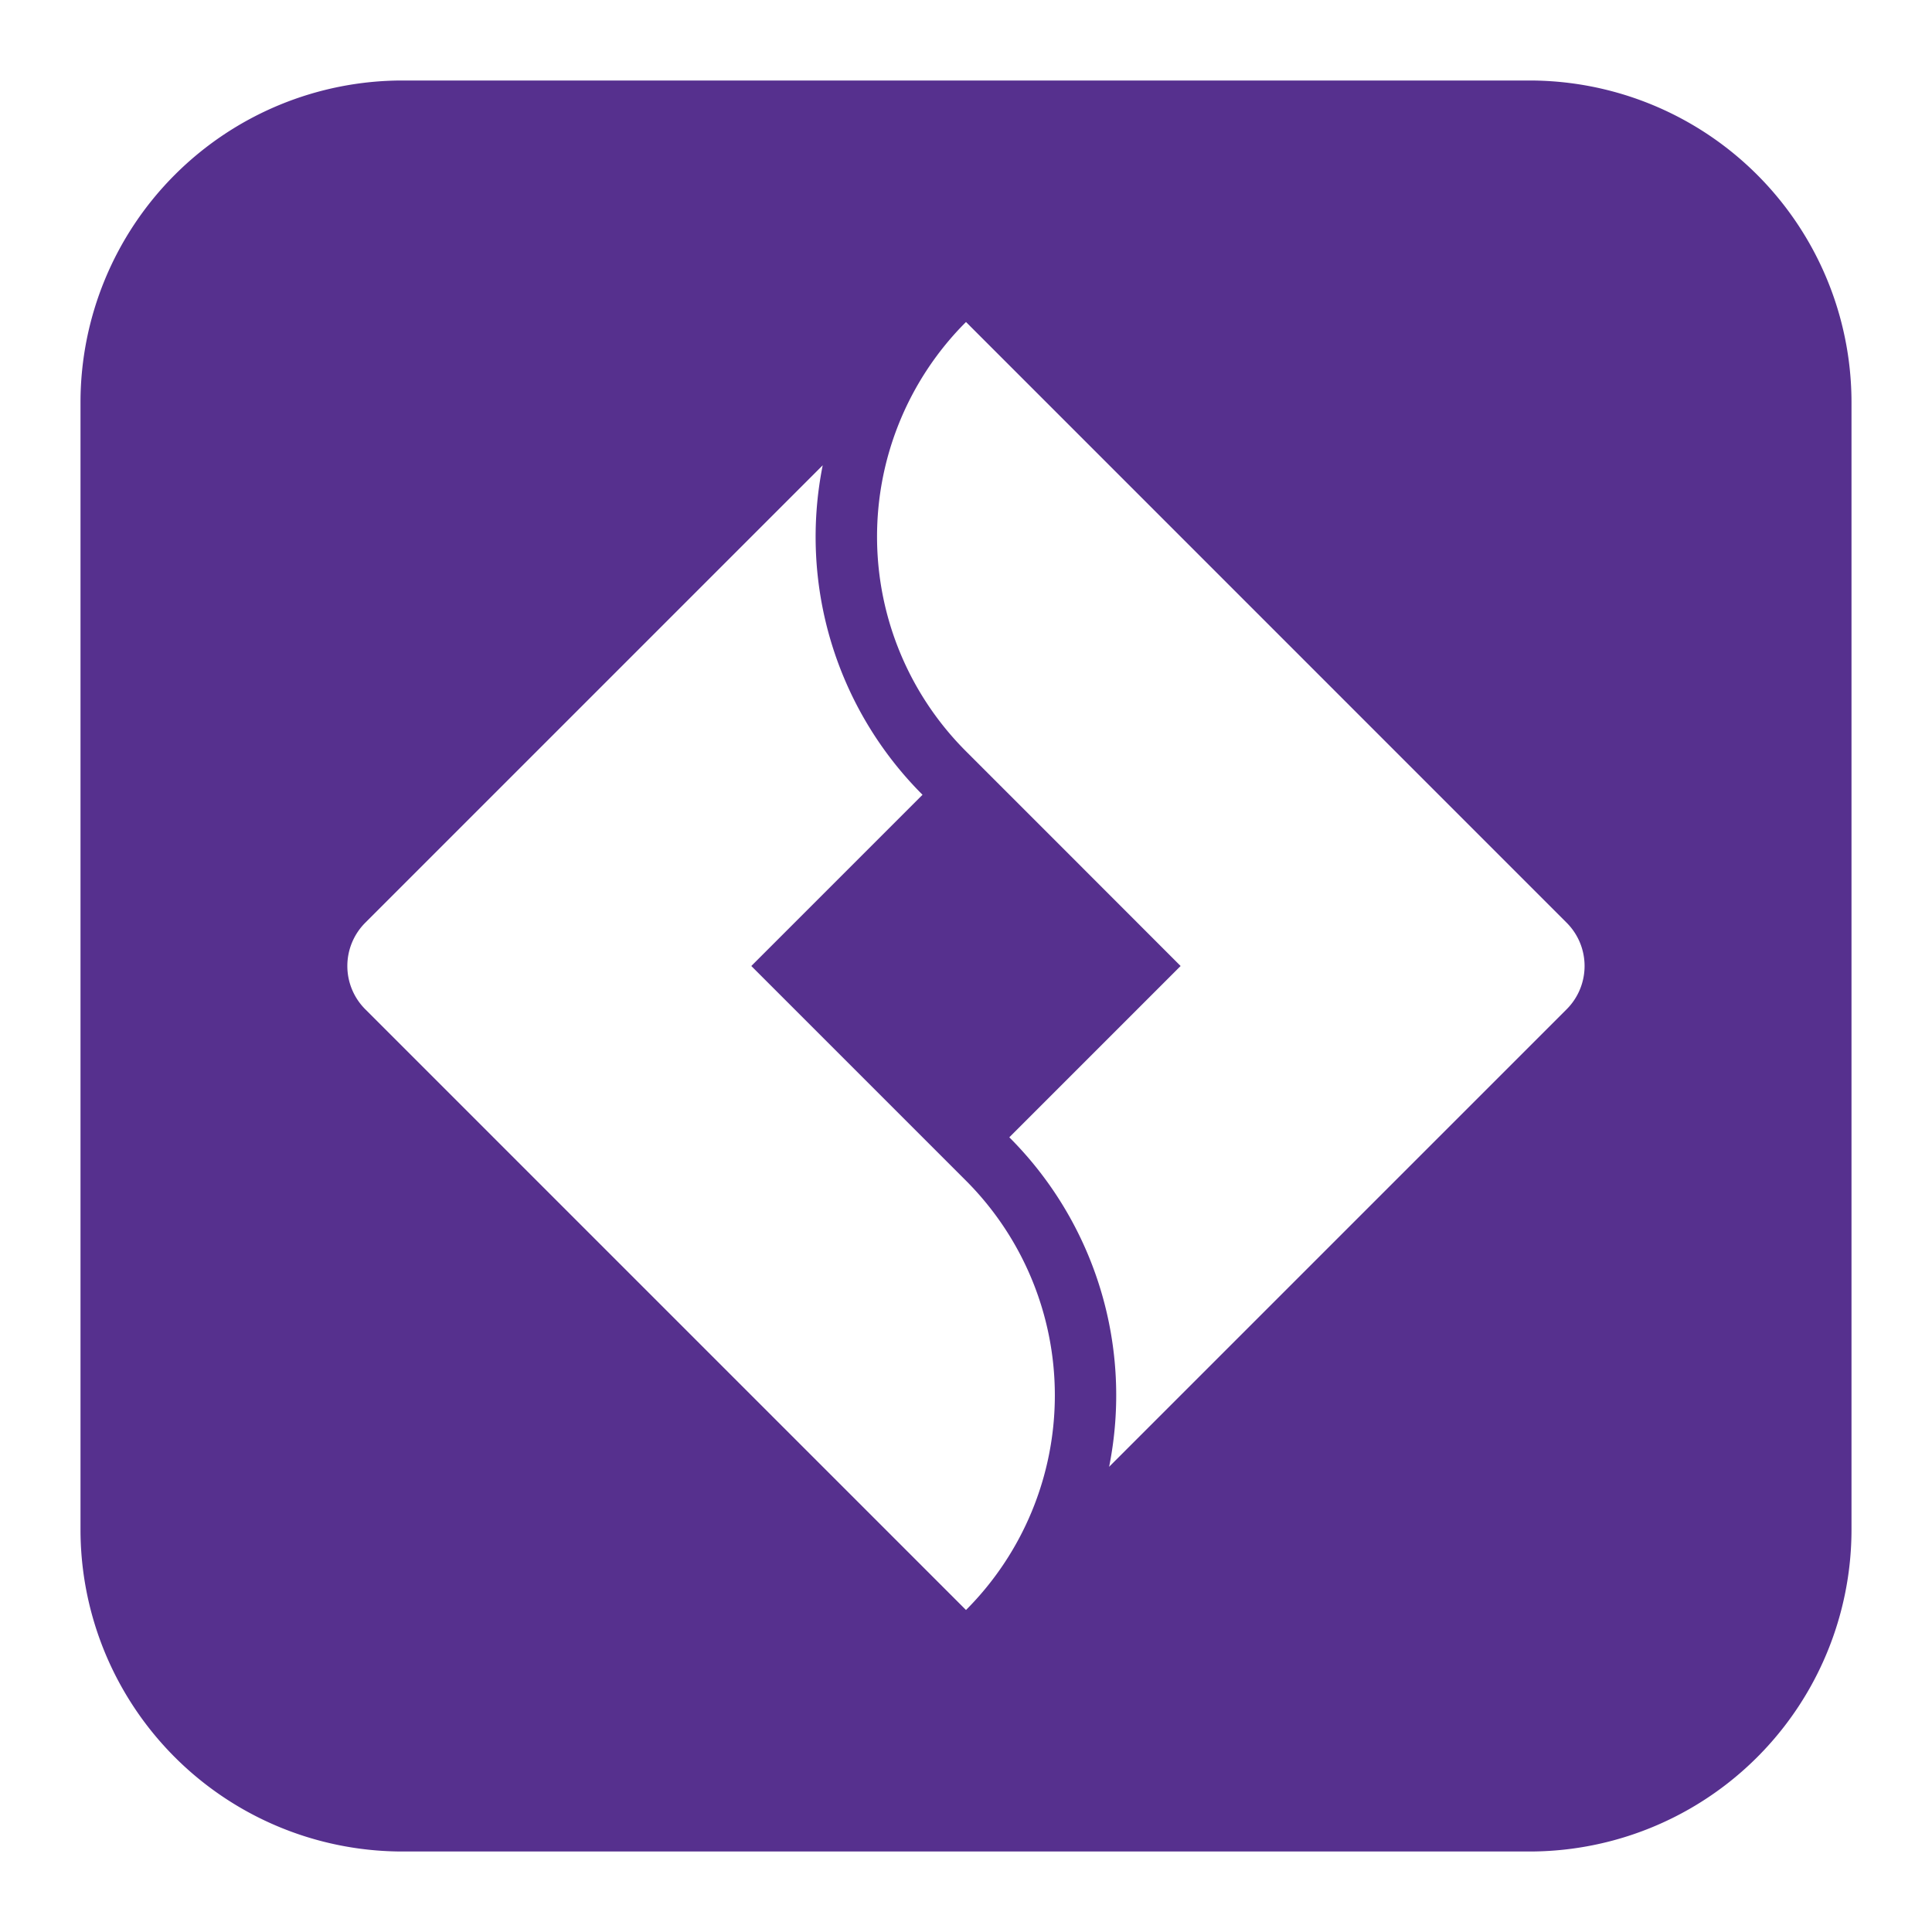 <svg xmlns="http://www.w3.org/2000/svg" width="48" height="48" viewBox="0 0 24 24">
	<path fill="#56308E" fill-rule="evenodd" d="M5 1a4 4 0 0 0-4 4v14a4 4 0 0 0 4 4h14a4 4 0 0 0 4-4V5a4 4 0 0 0-4-4zm-.461 10.461L10.22 5.78a4.53 4.53 0 0 0 1.24 4.093L9.333 12L12 14.667A3.773 3.773 0 0 1 12 20l-3.73-3.73l-3.731-3.731a.76.76 0 0 1 0-1.078m8.762-.827L14.666 12l-2.128 2.128a4.53 4.53 0 0 1 1.24 4.093l5.682-5.682a.76.76 0 0 0 0-1.078L12 4l-.028.028A3.77 3.77 0 0 0 12 9.333z" clip-rule="evenodd" />
</svg>

